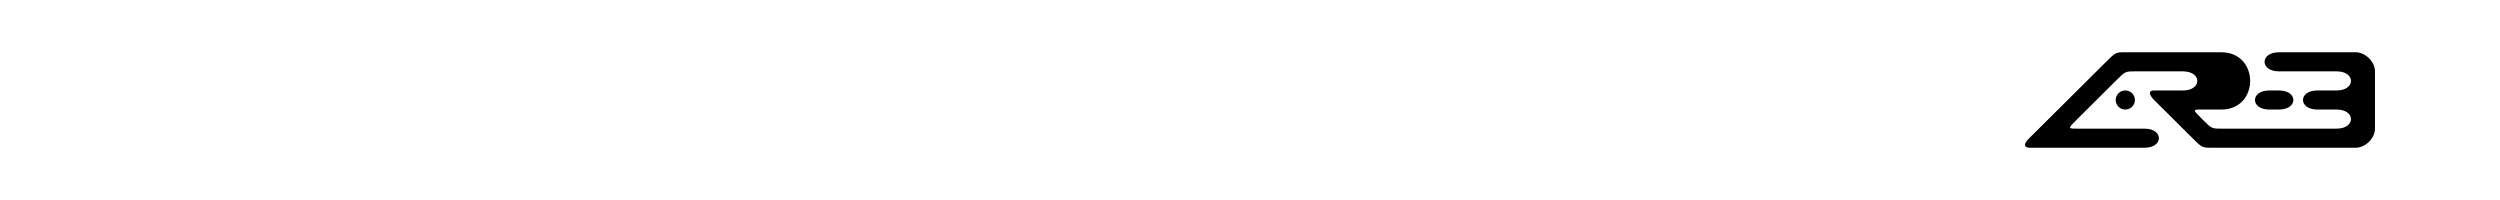 <?xml version="1.0" encoding="utf-8"?>
<!-- Generator: Adobe Illustrator 16.0.0, SVG Export Plug-In . SVG Version: 6.00 Build 0)  -->
<!DOCTYPE svg PUBLIC "-//W3C//DTD SVG 1.1//EN" "http://www.w3.org/Graphics/SVG/1.1/DTD/svg11.dtd">
<svg version="1.1" id="Layer_1" xmlns="http://www.w3.org/2000/svg" xmlns:xlink="http://www.w3.org/1999/xlink" x="0px" y="0px"
	 width="2500px" height="200px" viewBox="0 0 2500 200" enable-background="new 0 0 2500 200" xml:space="preserve">
<g>
	<path fill-rule="evenodd" clip-rule="evenodd" d="M2115.701,100c0-5.273,4.299-9.546,9.604-9.546s9.604,4.273,9.604,9.546
		c0,5.271-4.299,9.544-9.604,9.544S2115.701,105.272,2115.701,100z M2355.792,147.729c-19.207,0-134.451,0-144.055,0
		s-9.604,0-19.507-9.845c-14.059-13.974-38.115-37.884-38.115-37.884s-9.604-9.546,0-9.546c19.208,0,16.476,0,28.812,0
		c19.207,0,19.207-19.092,0-19.092c-13.648,0-32.841,0-48.019,0c-9.604,0-9.604,0-19.207,9.546s-28.811,28.636-38.414,38.184
		c-9.605,9.546-9.605,9.546,0,9.546c22.518,0,57.621,0,67.225,0c19.207,0,19.207,19.091,0,19.091s-115.243,0-115.243,0
		s-9.604,0,0-9.546c9.603-9.545,67.226-66.821,76.829-76.367c9.604-9.545,9.604-9.545,19.207-9.545s83.032,0,96.036,0
		c38.415,0,38.415,57.273,0,57.273c-4.123,0-9.604,0-19.207,0s-9.604,0,0,9.548c9.604,9.546,9.604,9.546,18.907,9.546
		c24.575,0,100.005,0,115.544,0c19.207,0,19.207-19.094,0-19.094c-19.208,0,0,0-19.208,0c-19.205,0-19.205-19.09,0-19.09
		c19.208,0,0,0,19.208,0c19.207,0,19.207-19.092,0-19.092c-19.208,0-38.413,0-57.621,0s-19.208-19.091,0-19.091s57.621,0,76.828,0
		c9.604,0,19.208,9.545,19.208,19.091c0,9.546,0,38.182,0,57.276C2375,138.183,2365.396,147.729,2355.792,147.729z M2272.015,90.454
		c-0.047,0,1.023,0,4.293,0c0.767,0,1.63,0,2.656,0c19.208,0,19.208,19.09,0,19.09c-1.026,0-1.89,0-2.656,0c0.047,0-1.022,0-4.293,0
		c-0.766,0-1.629,0-2.655,0c-19.208,0-19.208-19.09,0-19.09C2270.386,90.454,2271.249,90.454,2272.015,90.454z"/>
</g>
</svg>
